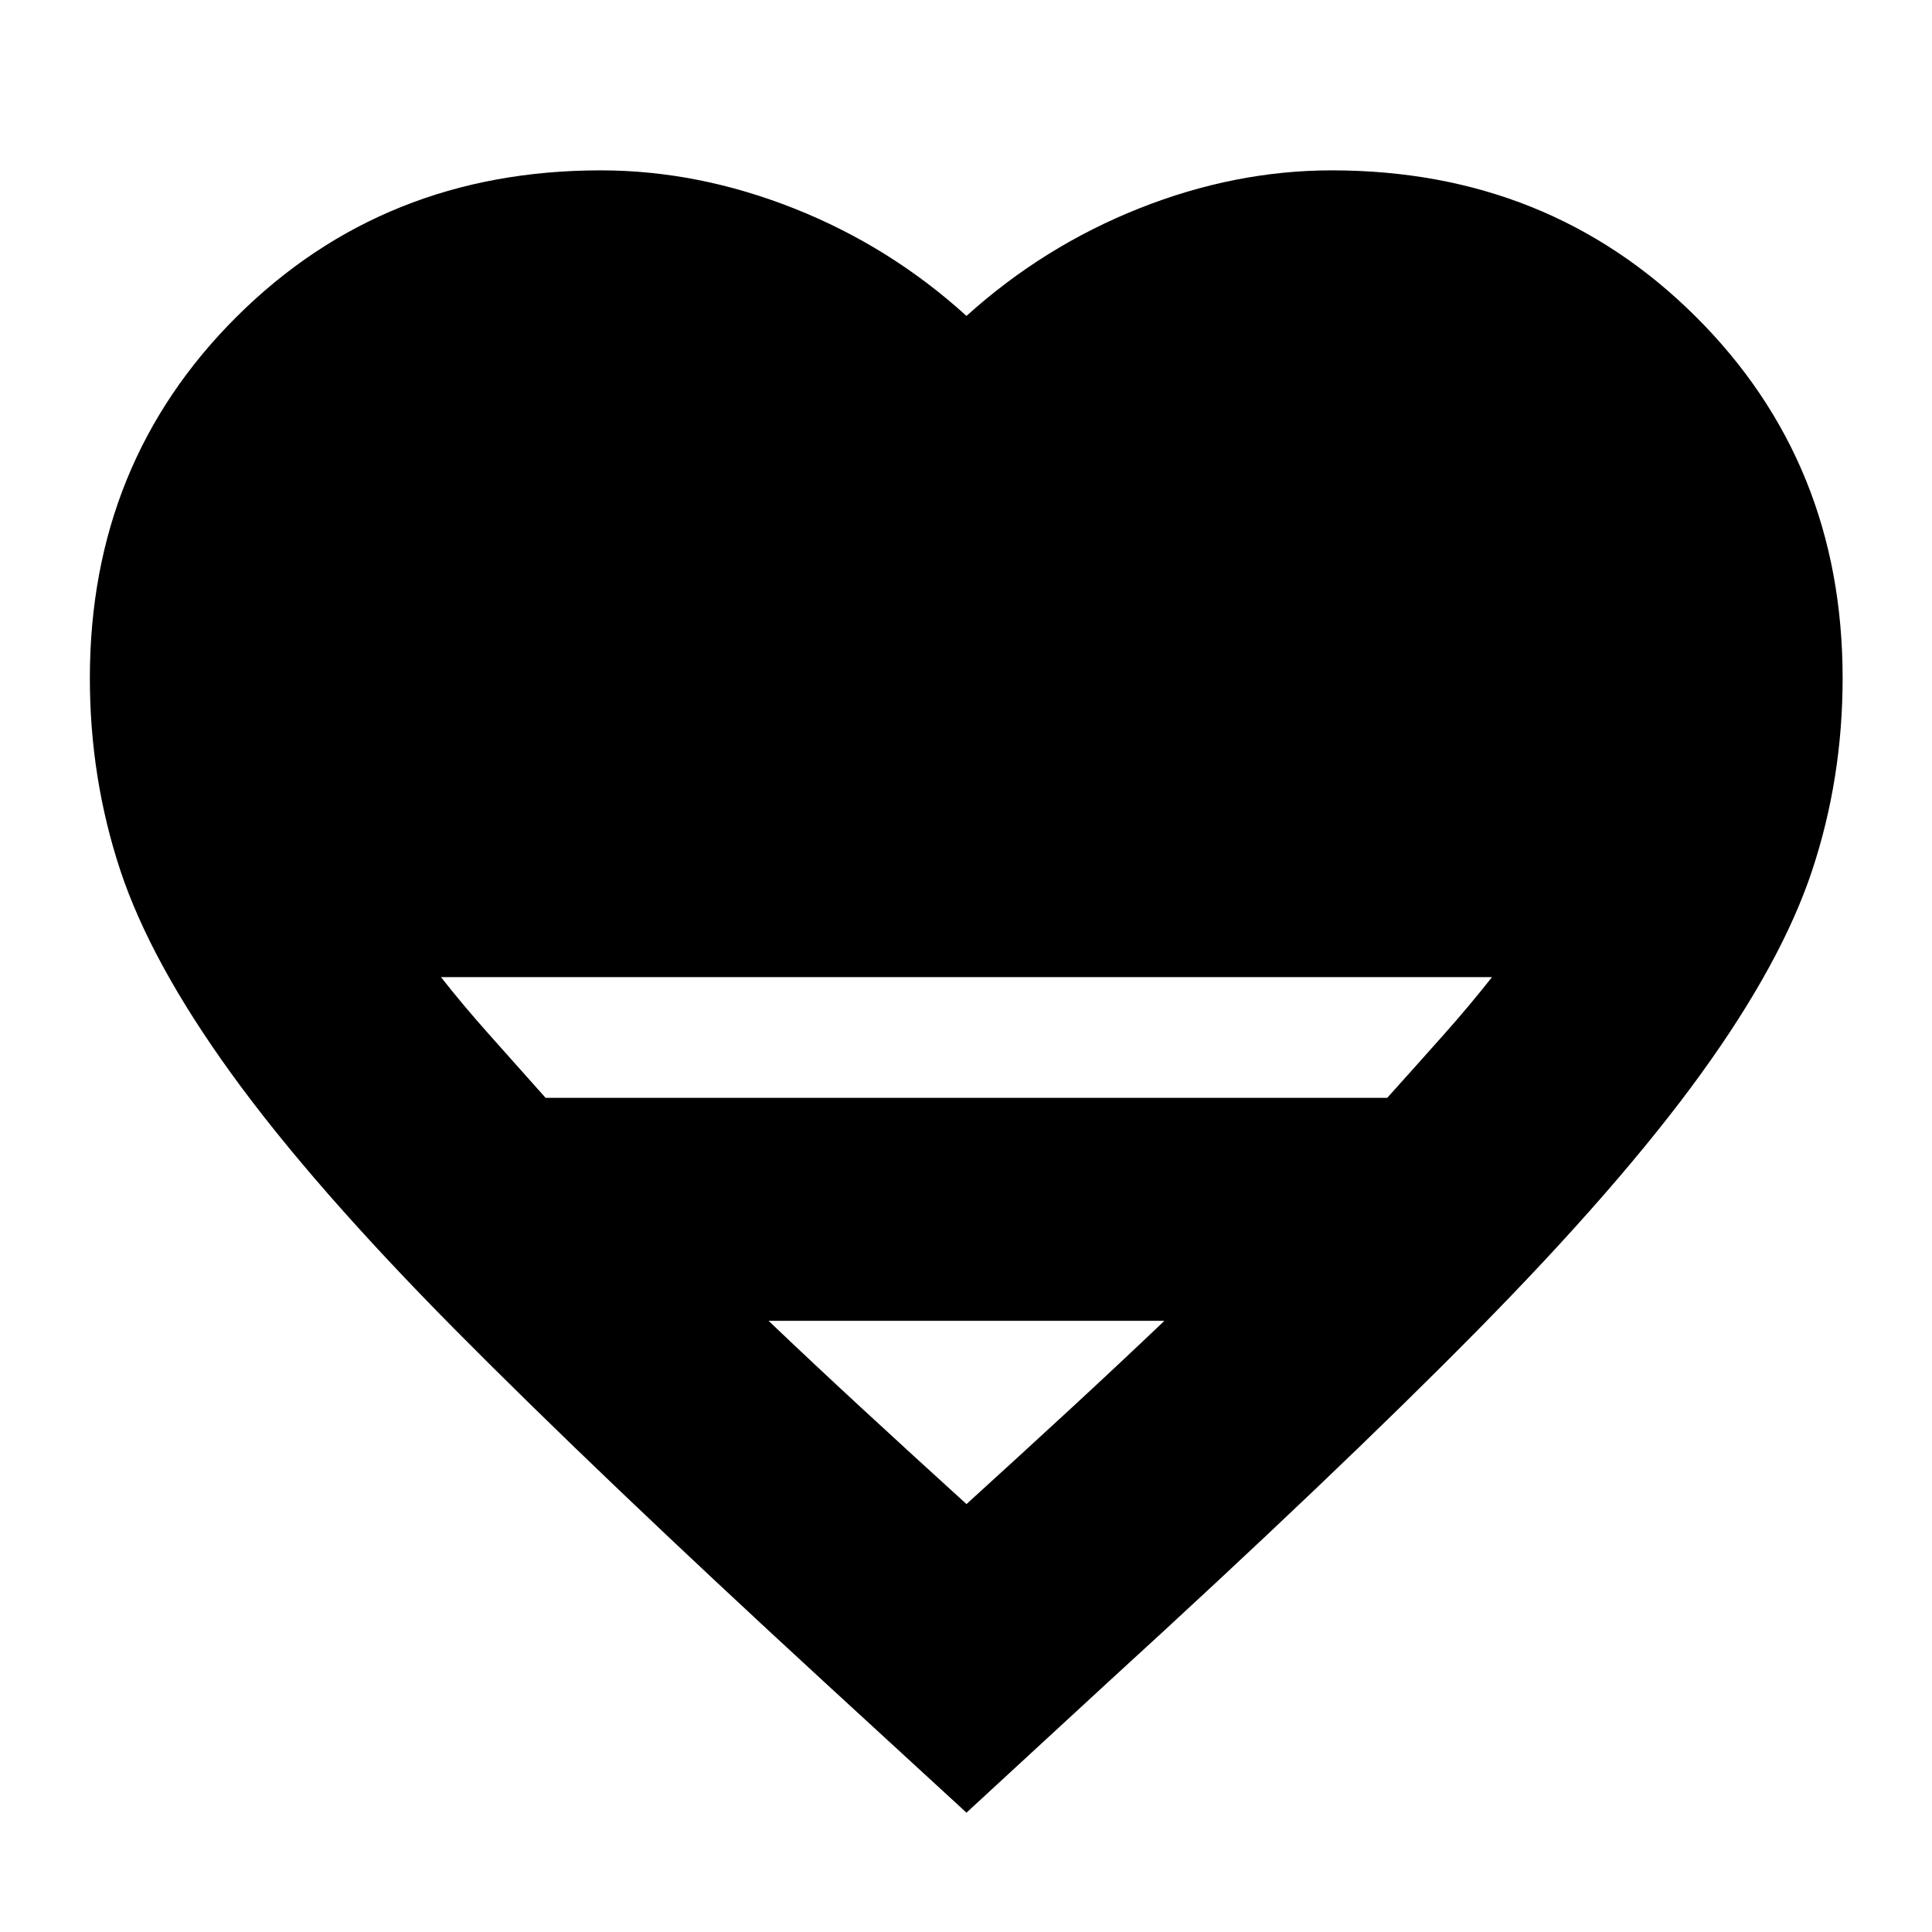 <svg xmlns="http://www.w3.org/2000/svg" height="24" viewBox="0 -960 960 960" width="24"><path d="m480.24-59.3-70.89-65.13Q297.72-227.11 226.52-298.92q-71.19-71.82-111.41-127.4-40.22-55.57-55.34-101.25-15.12-45.68-15.12-95.47 0-107.02 73.02-179.67 73.01-72.64 180.81-72.64 48.31 0 96.03 18.9 47.73 18.91 85.73 53.43 38.24-34.52 85.81-53.43 47.57-18.9 95.71-18.9 107.8 0 180.81 72.64 73.02 72.65 73.02 179.67 0 49.79-15.12 95.47t-55.34 101.25q-40.22 55.58-111.03 127.4-70.82 71.81-183.21 174.49L480.24-59.3ZM271.11-414.48H689.3q15.07-16.76 28.07-31.38 13-14.62 24-28.62H219.11q11 14 24.04 28.62 13.05 14.62 27.96 31.38Zm209.13 201.85q27.61-25.09 52.19-47.79 24.59-22.71 46.16-43.28h-196.7q21.57 20.57 46.15 43.28 24.59 22.7 52.2 47.79Z"/></svg>